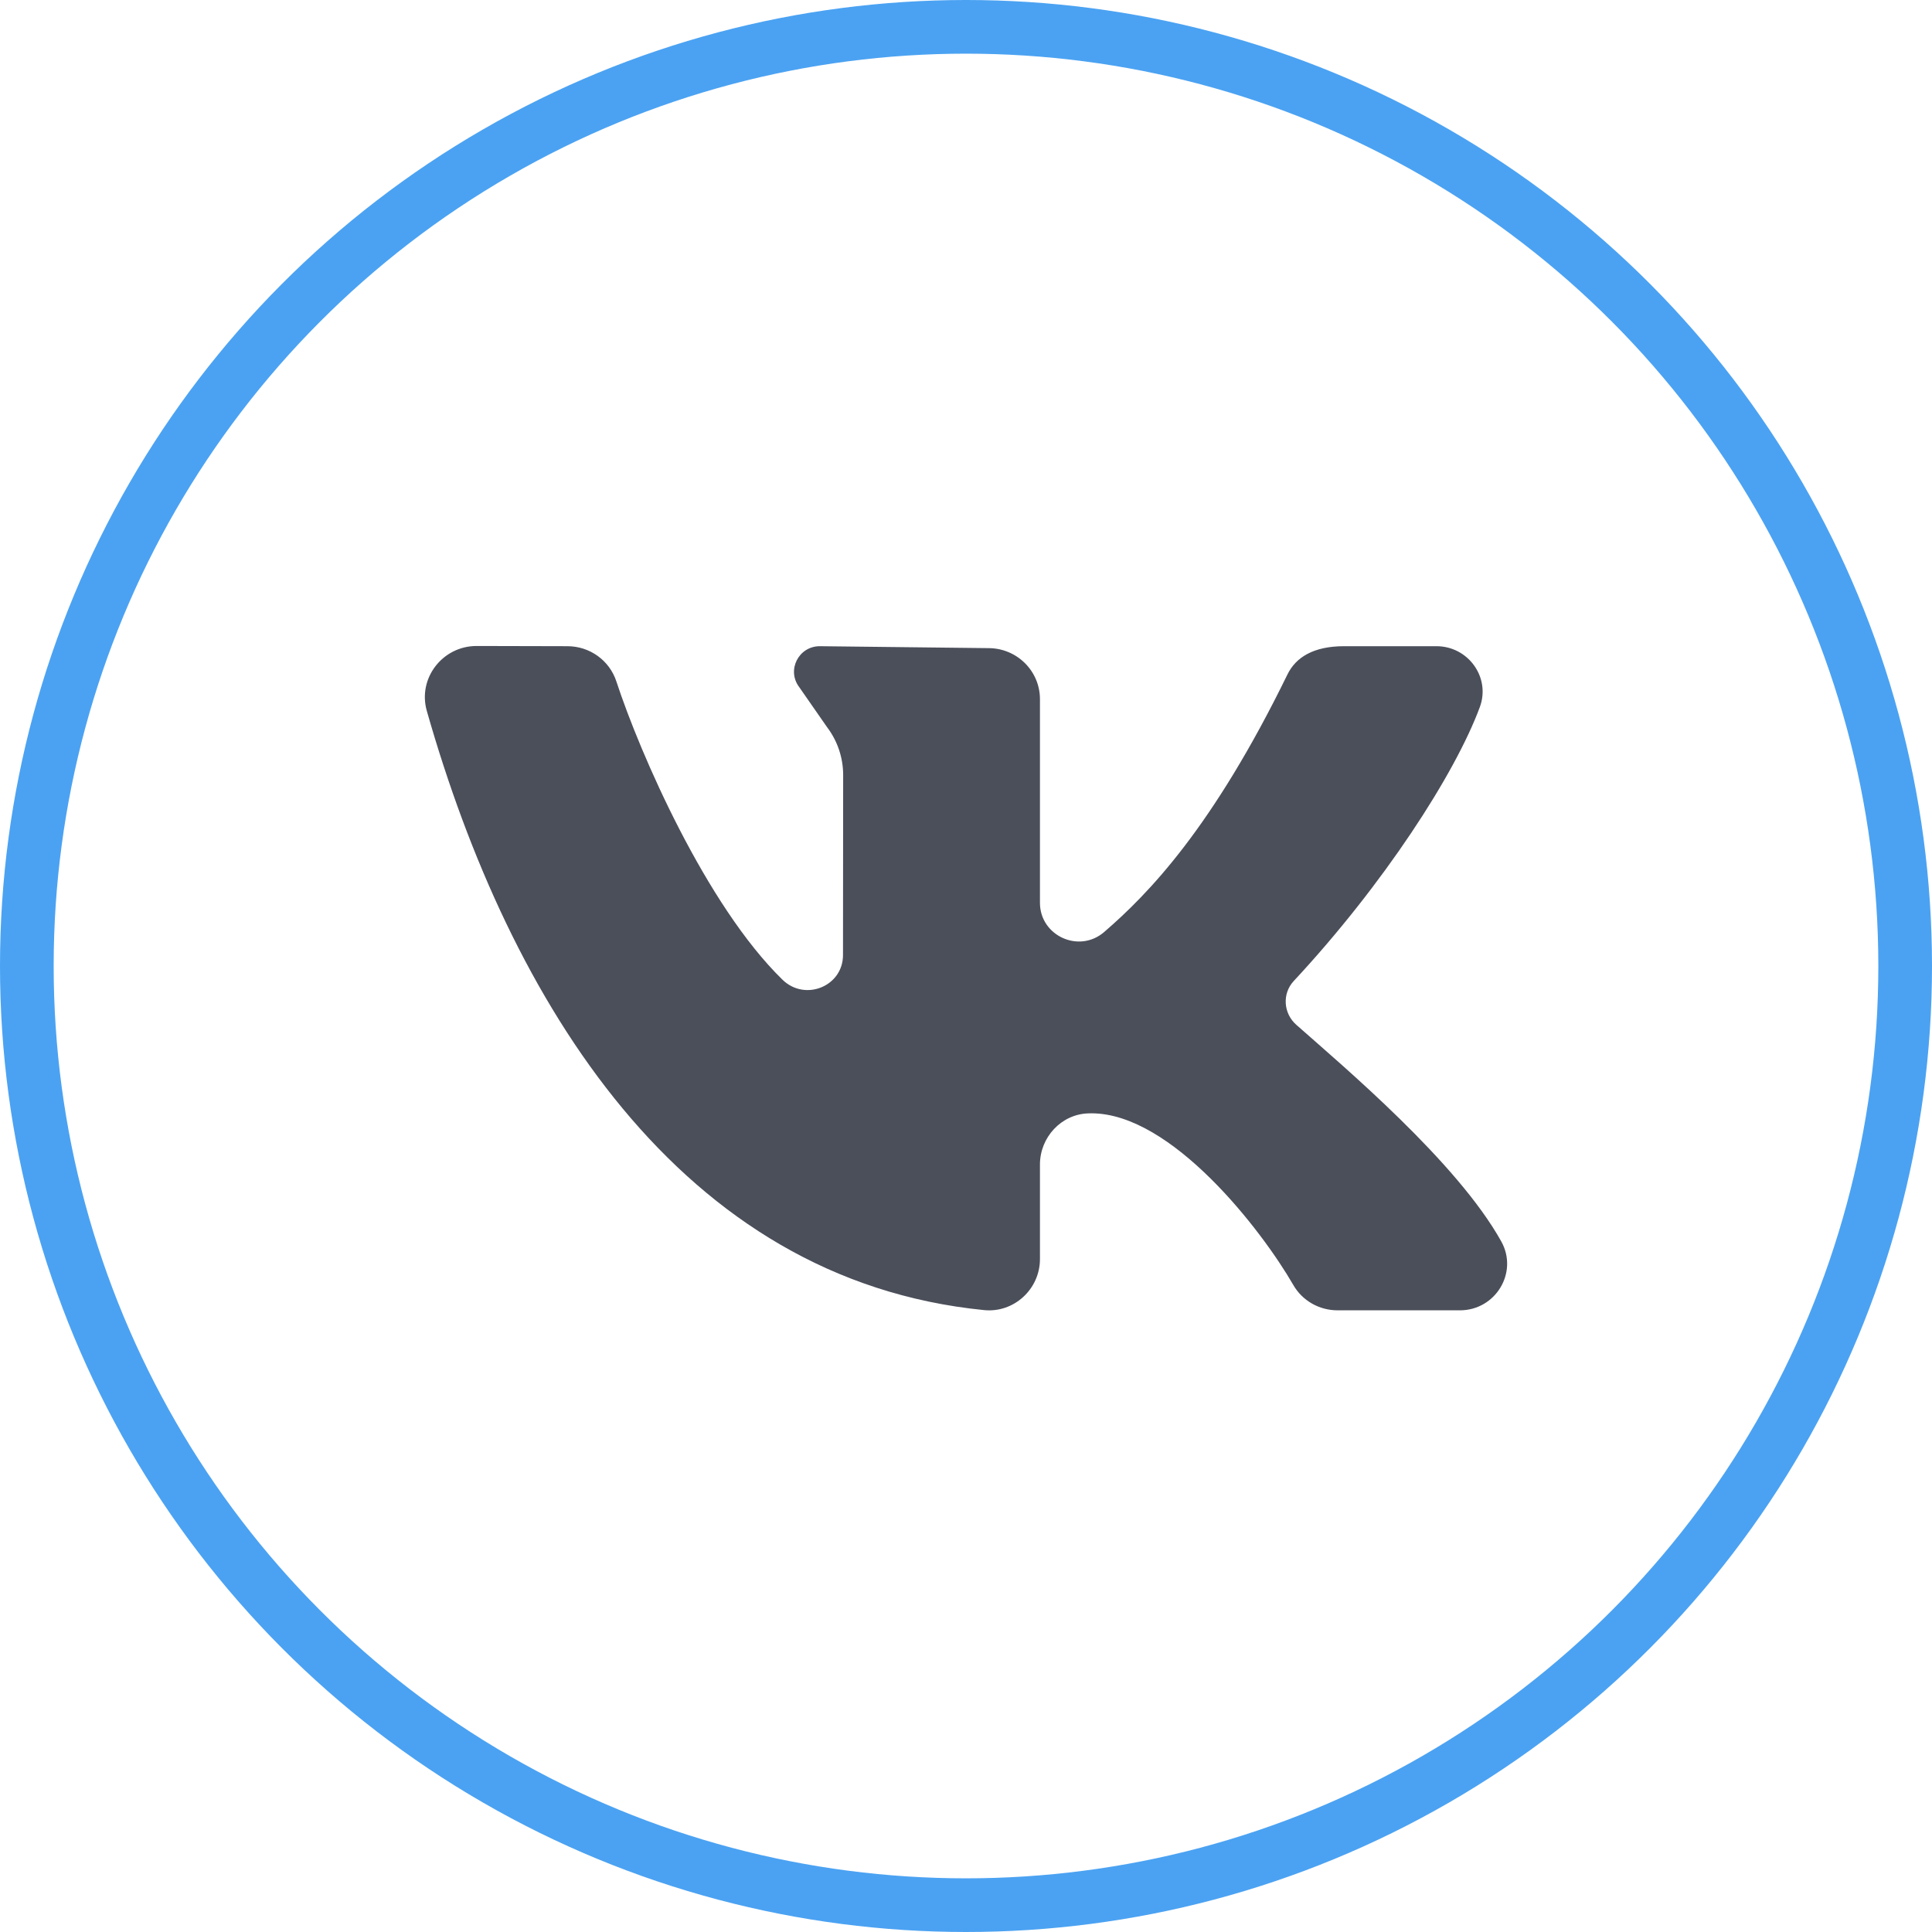 <svg width="36" height="36" viewBox="0 0 36 36" fill="none" xmlns="http://www.w3.org/2000/svg">
<circle cx="18" cy="18" r="17.5" stroke="#4BA2F2"/>
<path d="M27.975 23.134C27.151 21.652 25.029 19.87 24.154 19.095C23.914 18.883 23.888 18.516 24.106 18.281C25.778 16.485 27.115 14.421 27.575 13.174C27.778 12.623 27.358 12.041 26.766 12.041H25.046C24.479 12.041 24.147 12.245 23.989 12.569C22.599 15.415 21.408 16.648 20.574 17.367C20.107 17.771 19.378 17.437 19.378 16.823C19.378 15.64 19.378 14.112 19.378 13.028C19.378 12.502 18.948 12.077 18.418 12.077L15.276 12.041C14.88 12.041 14.654 12.489 14.892 12.803L15.41 13.548C15.606 13.806 15.711 14.12 15.711 14.442L15.708 17.796C15.708 18.38 15.001 18.665 14.581 18.256C13.161 16.872 11.928 14.048 11.485 12.697C11.357 12.306 10.99 12.042 10.575 12.041L8.881 12.037C8.245 12.037 7.78 12.64 7.953 13.247C9.501 18.681 12.678 23.851 18.339 24.412C18.897 24.467 19.378 24.017 19.378 23.462V21.699C19.378 21.193 19.775 20.759 20.284 20.746C20.302 20.745 20.32 20.745 20.338 20.745C21.835 20.745 23.512 22.925 24.099 23.944C24.268 24.238 24.583 24.416 24.924 24.416H27.203C27.868 24.416 28.295 23.711 27.975 23.134Z" fill="#4B4F5A"/>
</svg>

